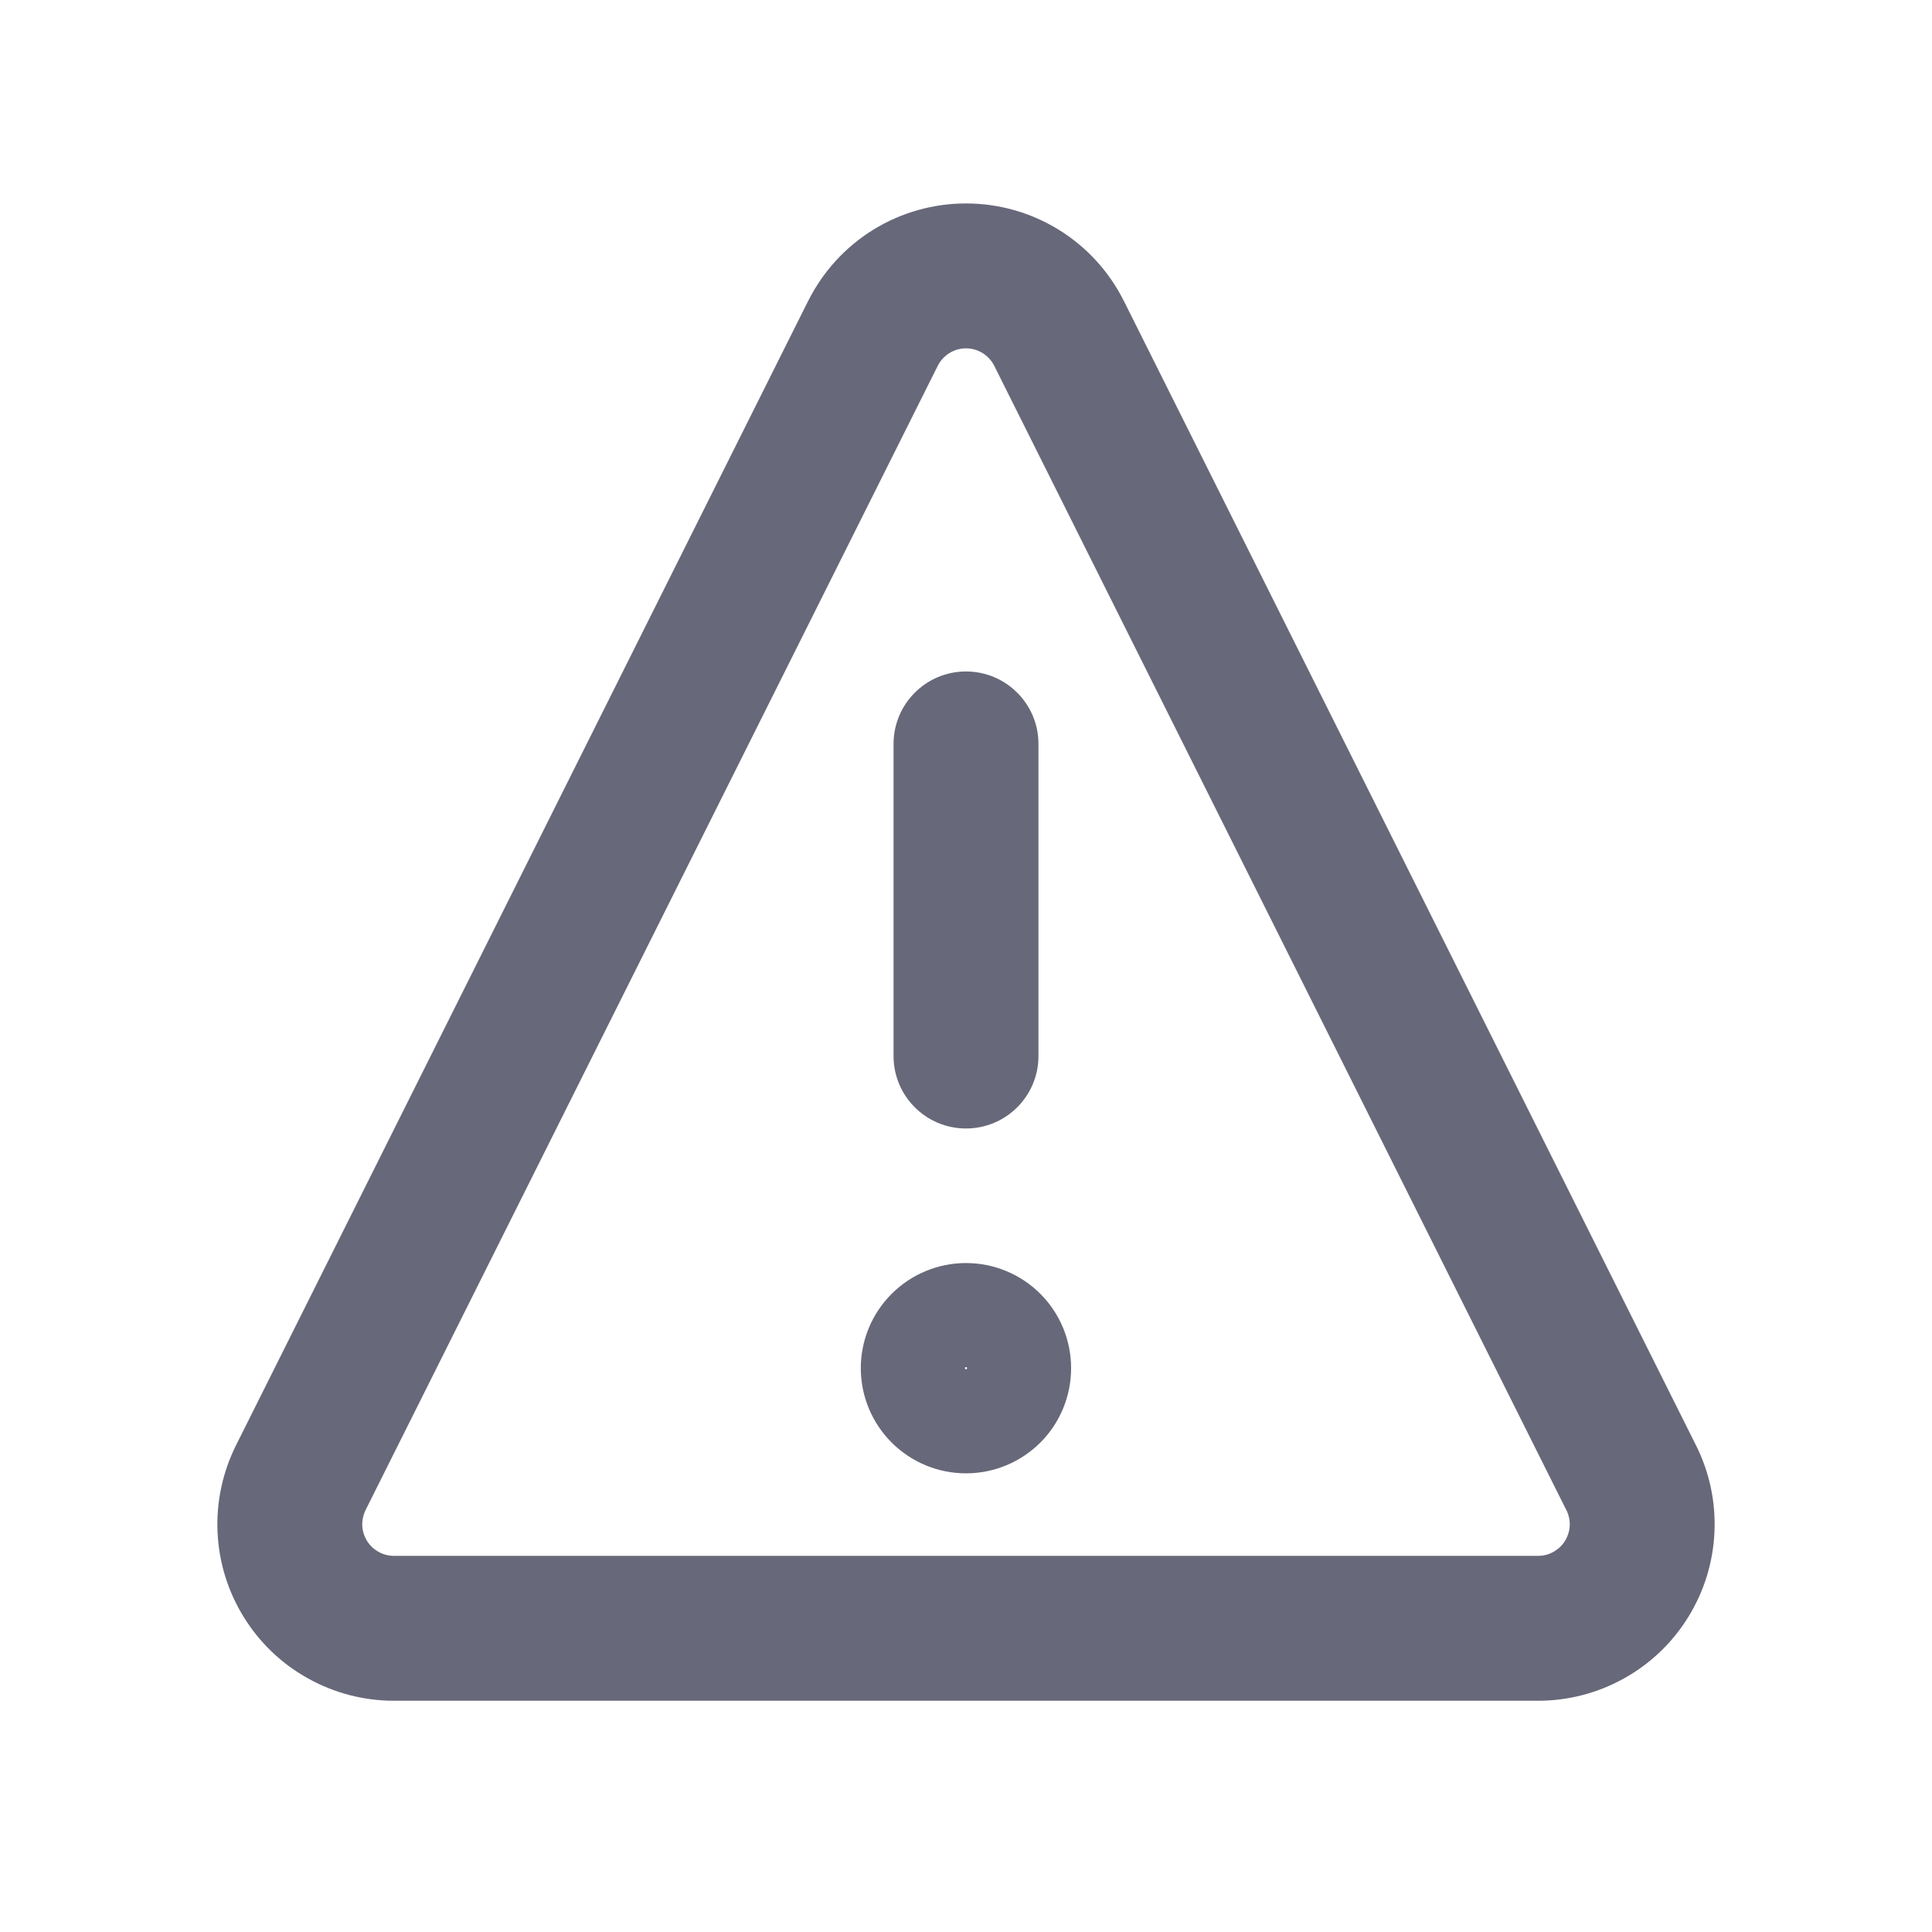 <svg width="20" height="20" viewBox="0 0 20 20" fill="none" xmlns="http://www.w3.org/2000/svg">
<path fill-rule="evenodd" clip-rule="evenodd" d="M10 2.106C9.661 2.106 9.329 2.2 9.04 2.378C8.752 2.556 8.519 2.811 8.367 3.114L8.366 3.115L2.443 14.962L2.443 14.962C2.304 15.241 2.238 15.55 2.252 15.861C2.266 16.172 2.359 16.474 2.523 16.739C2.686 17.004 2.915 17.223 3.187 17.374C3.459 17.526 3.765 17.606 4.076 17.606H4.076H15.924H15.924C16.235 17.606 16.541 17.526 16.813 17.374C17.085 17.223 17.314 17.004 17.477 16.739C17.641 16.474 17.734 16.172 17.748 15.861C17.762 15.55 17.697 15.241 17.557 14.962L17.557 14.962L11.634 3.115L11.633 3.114C11.482 2.811 11.248 2.556 10.96 2.378C10.671 2.2 10.339 2.106 10 2.106ZM9.828 3.655C9.88 3.623 9.939 3.606 10 3.606C10.061 3.606 10.12 3.623 10.172 3.655C10.223 3.687 10.265 3.732 10.292 3.786L10.292 3.786L16.215 15.633L16.216 15.633C16.24 15.683 16.252 15.738 16.25 15.794C16.247 15.849 16.23 15.903 16.201 15.951C16.172 15.998 16.131 16.037 16.082 16.064C16.034 16.092 15.979 16.106 15.923 16.106H4.077C4.021 16.106 3.966 16.092 3.918 16.064C3.869 16.037 3.828 15.998 3.799 15.951C3.77 15.903 3.753 15.849 3.75 15.794C3.748 15.738 3.76 15.683 3.784 15.633L3.784 15.633L9.708 3.786L9.708 3.786C9.735 3.732 9.777 3.687 9.828 3.655ZM10 6.951C10.414 6.951 10.75 7.287 10.75 7.701V10.932C10.75 11.347 10.414 11.682 10 11.682C9.586 11.682 9.25 11.347 9.25 10.932V7.701C9.25 7.287 9.586 6.951 10 6.951ZM9.23 13.394C9.434 13.19 9.711 13.075 10 13.075C10.289 13.075 10.566 13.19 10.77 13.394C10.974 13.598 11.088 13.875 11.088 14.163C11.088 14.452 10.974 14.729 10.77 14.933C10.566 15.137 10.289 15.252 10 15.252C9.711 15.252 9.434 15.137 9.23 14.933C9.026 14.729 8.911 14.452 8.911 14.163C8.911 13.875 9.026 13.598 9.23 13.394ZM10 14.175C10.003 14.175 10.006 14.174 10.008 14.171C10.01 14.169 10.011 14.166 10.011 14.163C10.011 14.16 10.01 14.157 10.008 14.155C10.006 14.153 10.003 14.152 10 14.152C9.997 14.152 9.994 14.153 9.992 14.155C9.99 14.157 9.989 14.16 9.989 14.163C9.989 14.166 9.99 14.169 9.992 14.171C9.994 14.174 9.997 14.175 10 14.175Z" fill="#676879"/>
</svg>
